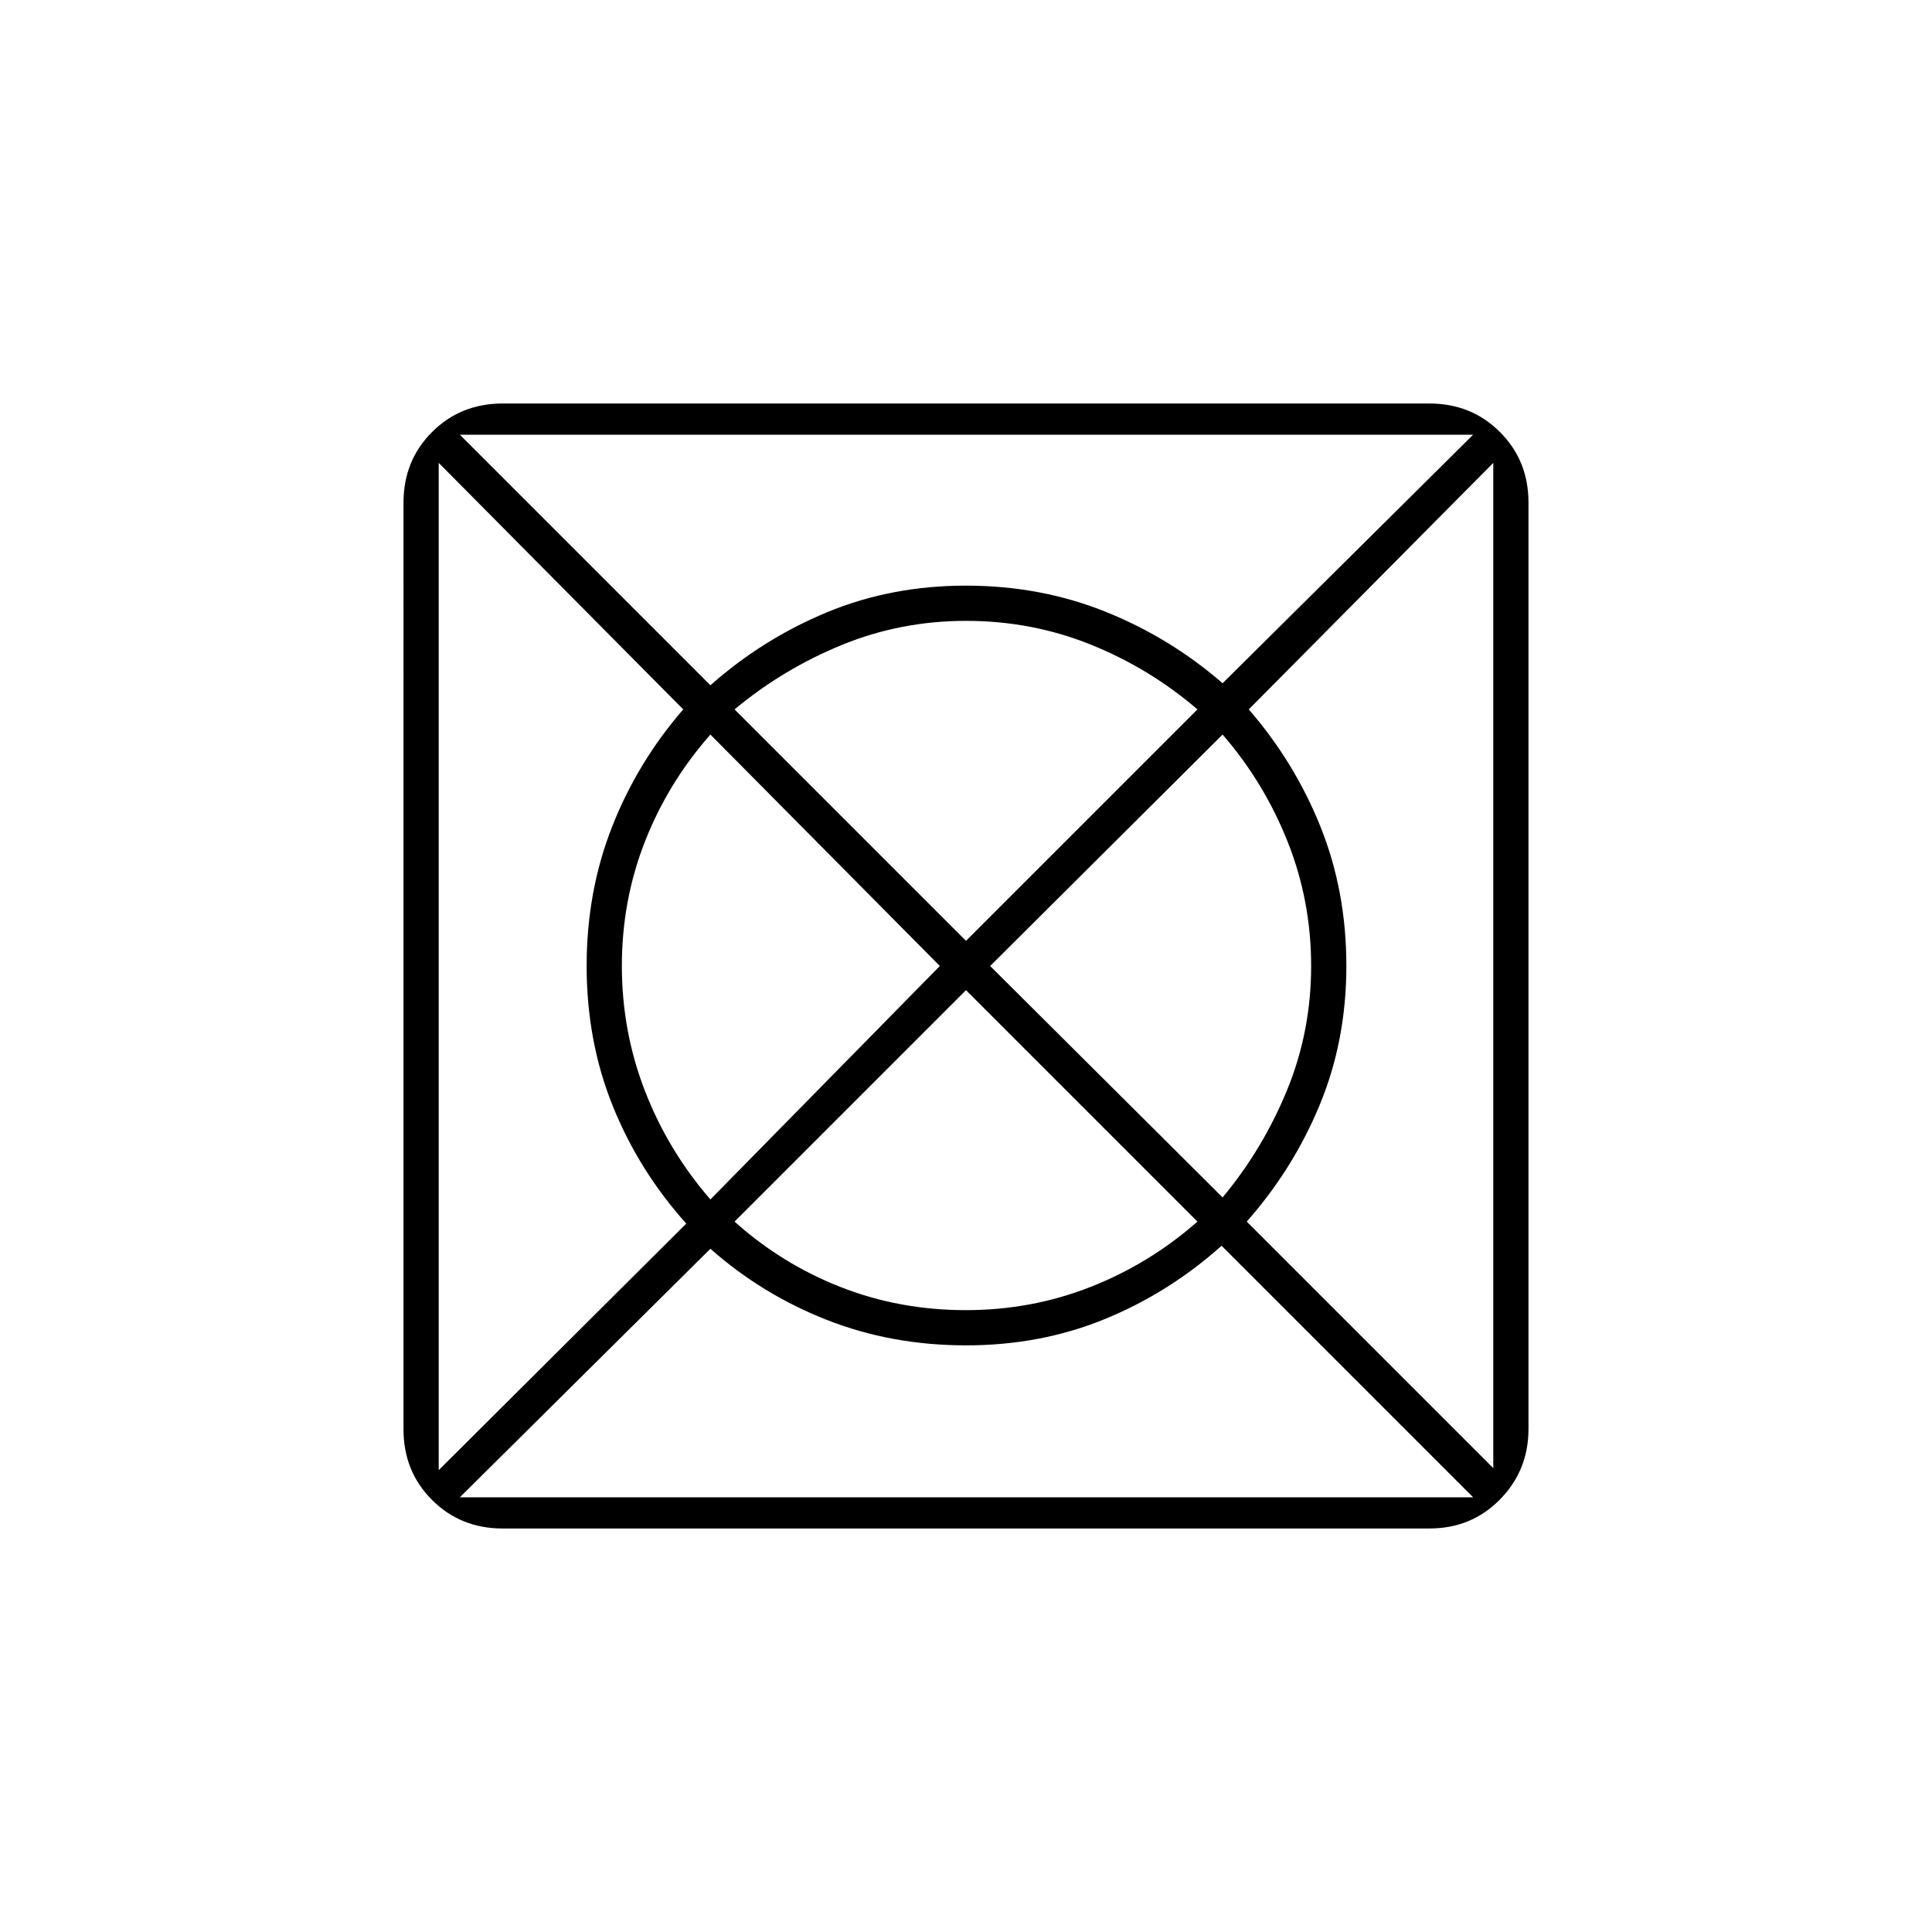 <svg xmlns="http://www.w3.org/2000/svg" height="20" viewBox="0 96 960 960" width="20"><path d="M228.5 840H732L607 715q-26.067 23.33-57.978 36.415-31.91 13.085-68.966 13.085T410.8 751.833Q378.6 739.167 353 716.5L228.5 840ZM218 826.5 341 704q-23.568-26.288-36.534-58.468Q291.5 613.353 291.5 576q0-37.072 12.667-69.246 12.666-32.175 35.333-58.254L218 326v500.5ZM353 692l114-116-114-115q-21 23.814-32.5 53.086T309 575.929q0 32.571 11.5 62.226T353 692Zm126.934 55q32.566 0 61.876-11.5Q571.121 724 595 703L480 588 365 703q23.382 21 52.636 32.5 29.255 11.5 62.298 11.5ZM480 563.5l115-115q-23.881-20.5-53.138-32.25-29.256-11.75-61.809-11.75t-61.812 12q-29.258 12-53.241 32l115 115ZM607.5 691q20-24.016 32-53.241t12-61.742q0-32.517-11.75-61.953Q628 484.627 607.5 461L492 576l115.5 115ZM742 825.5V326L620.5 448.5q22.667 26.067 35.583 58.139Q669 538.71 669 575.944q0 37.056-13.216 69.006Q642.568 676.9 619.5 703L742 825.5Zm-134.5-390L732 312H228.5L353 436.5q26.067-23.068 57.978-36.284Q442.888 387 479.944 387t69.256 12.917q32.2 12.916 58.3 35.583Zm-357.736 420q-20.901 0-35.083-14.181-14.181-14.181-14.181-35.083V345.764q0-20.902 14.181-35.083 14.182-14.181 35.083-14.181h460.472q20.902 0 35.083 14.181Q759.5 324.862 759.5 345.75V806q0 20.669-14.181 35.084-14.181 14.416-35.083 14.416H249.764Z"/></svg>